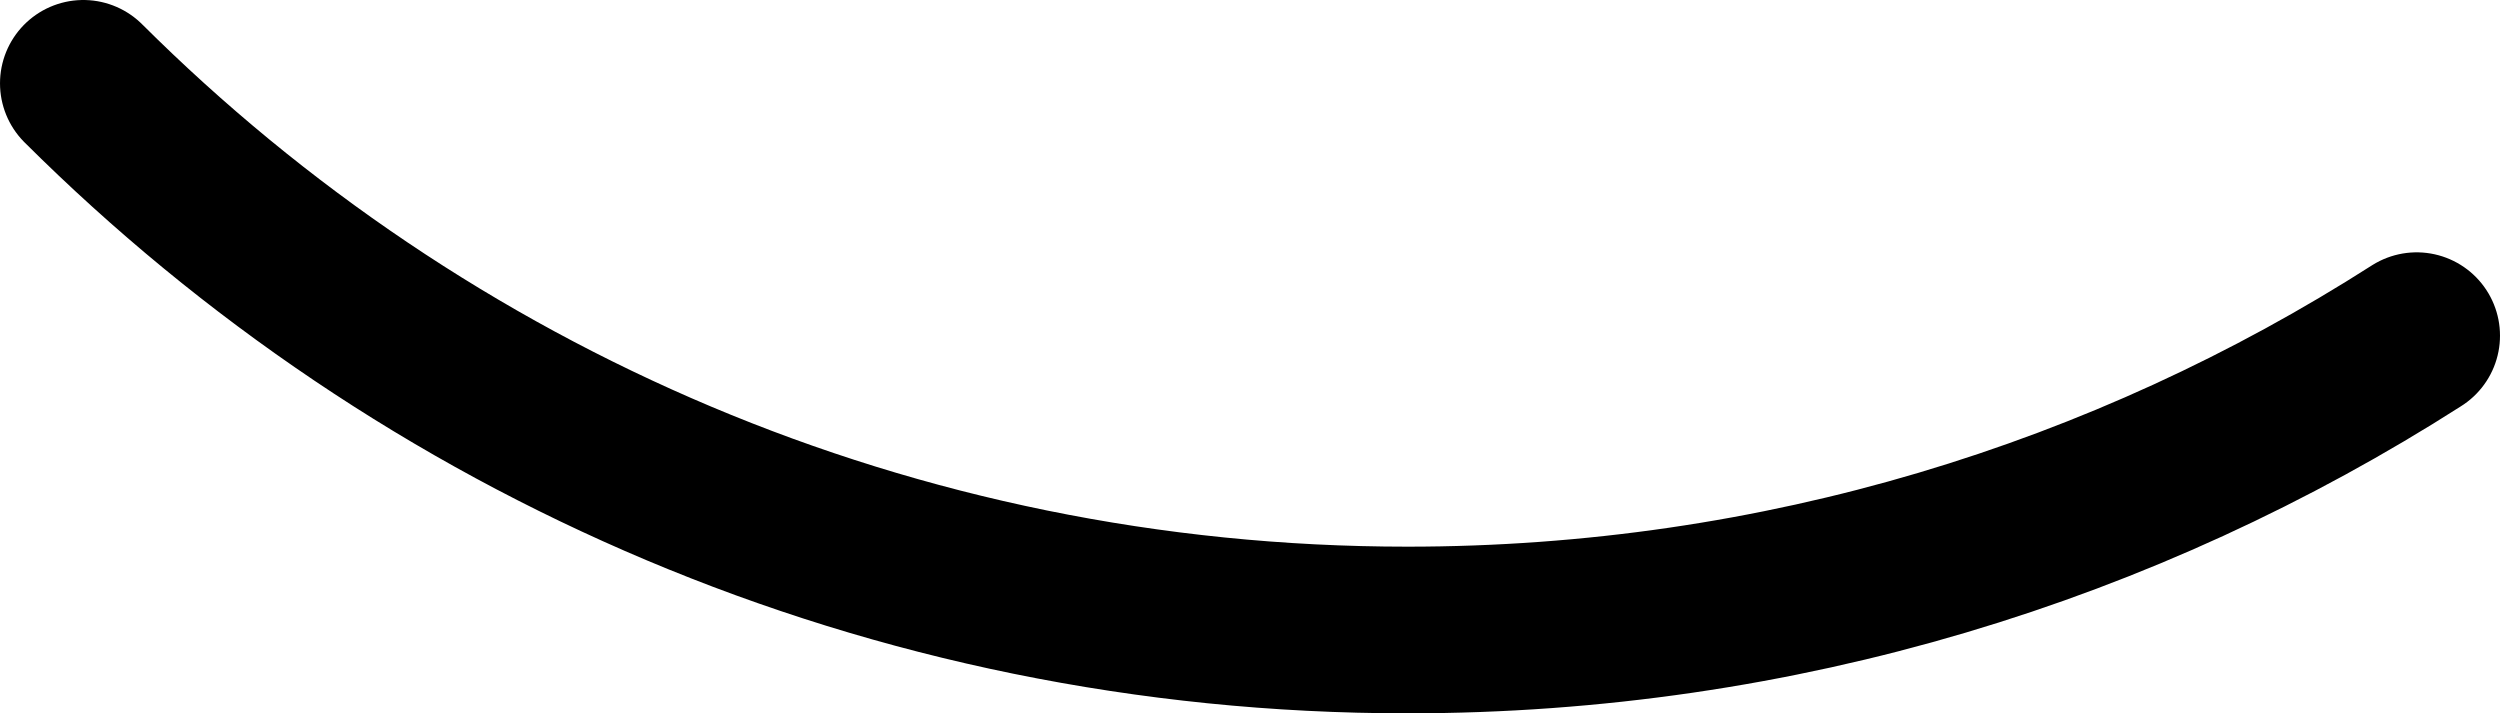 <svg xmlns="http://www.w3.org/2000/svg" class="inline large" viewBox="0 0 75 21.4" preserveAspectRatio="xMidYMid meet" role="img">
  <title>Book 3, Prop 27 -- Black arc</title>
  <path class="stroke-black" d="M72.5,10.07c-8.74,5.59-19.13,8.83-30.28,8.83c-15.5,0-29.54-6.26-39.72-16.4" style="stroke:#000000;stroke-width:5;stroke-opacity:1;stroke-linecap:round;stroke-linejoin:round;fill-opacity:0;"/>
</svg>

